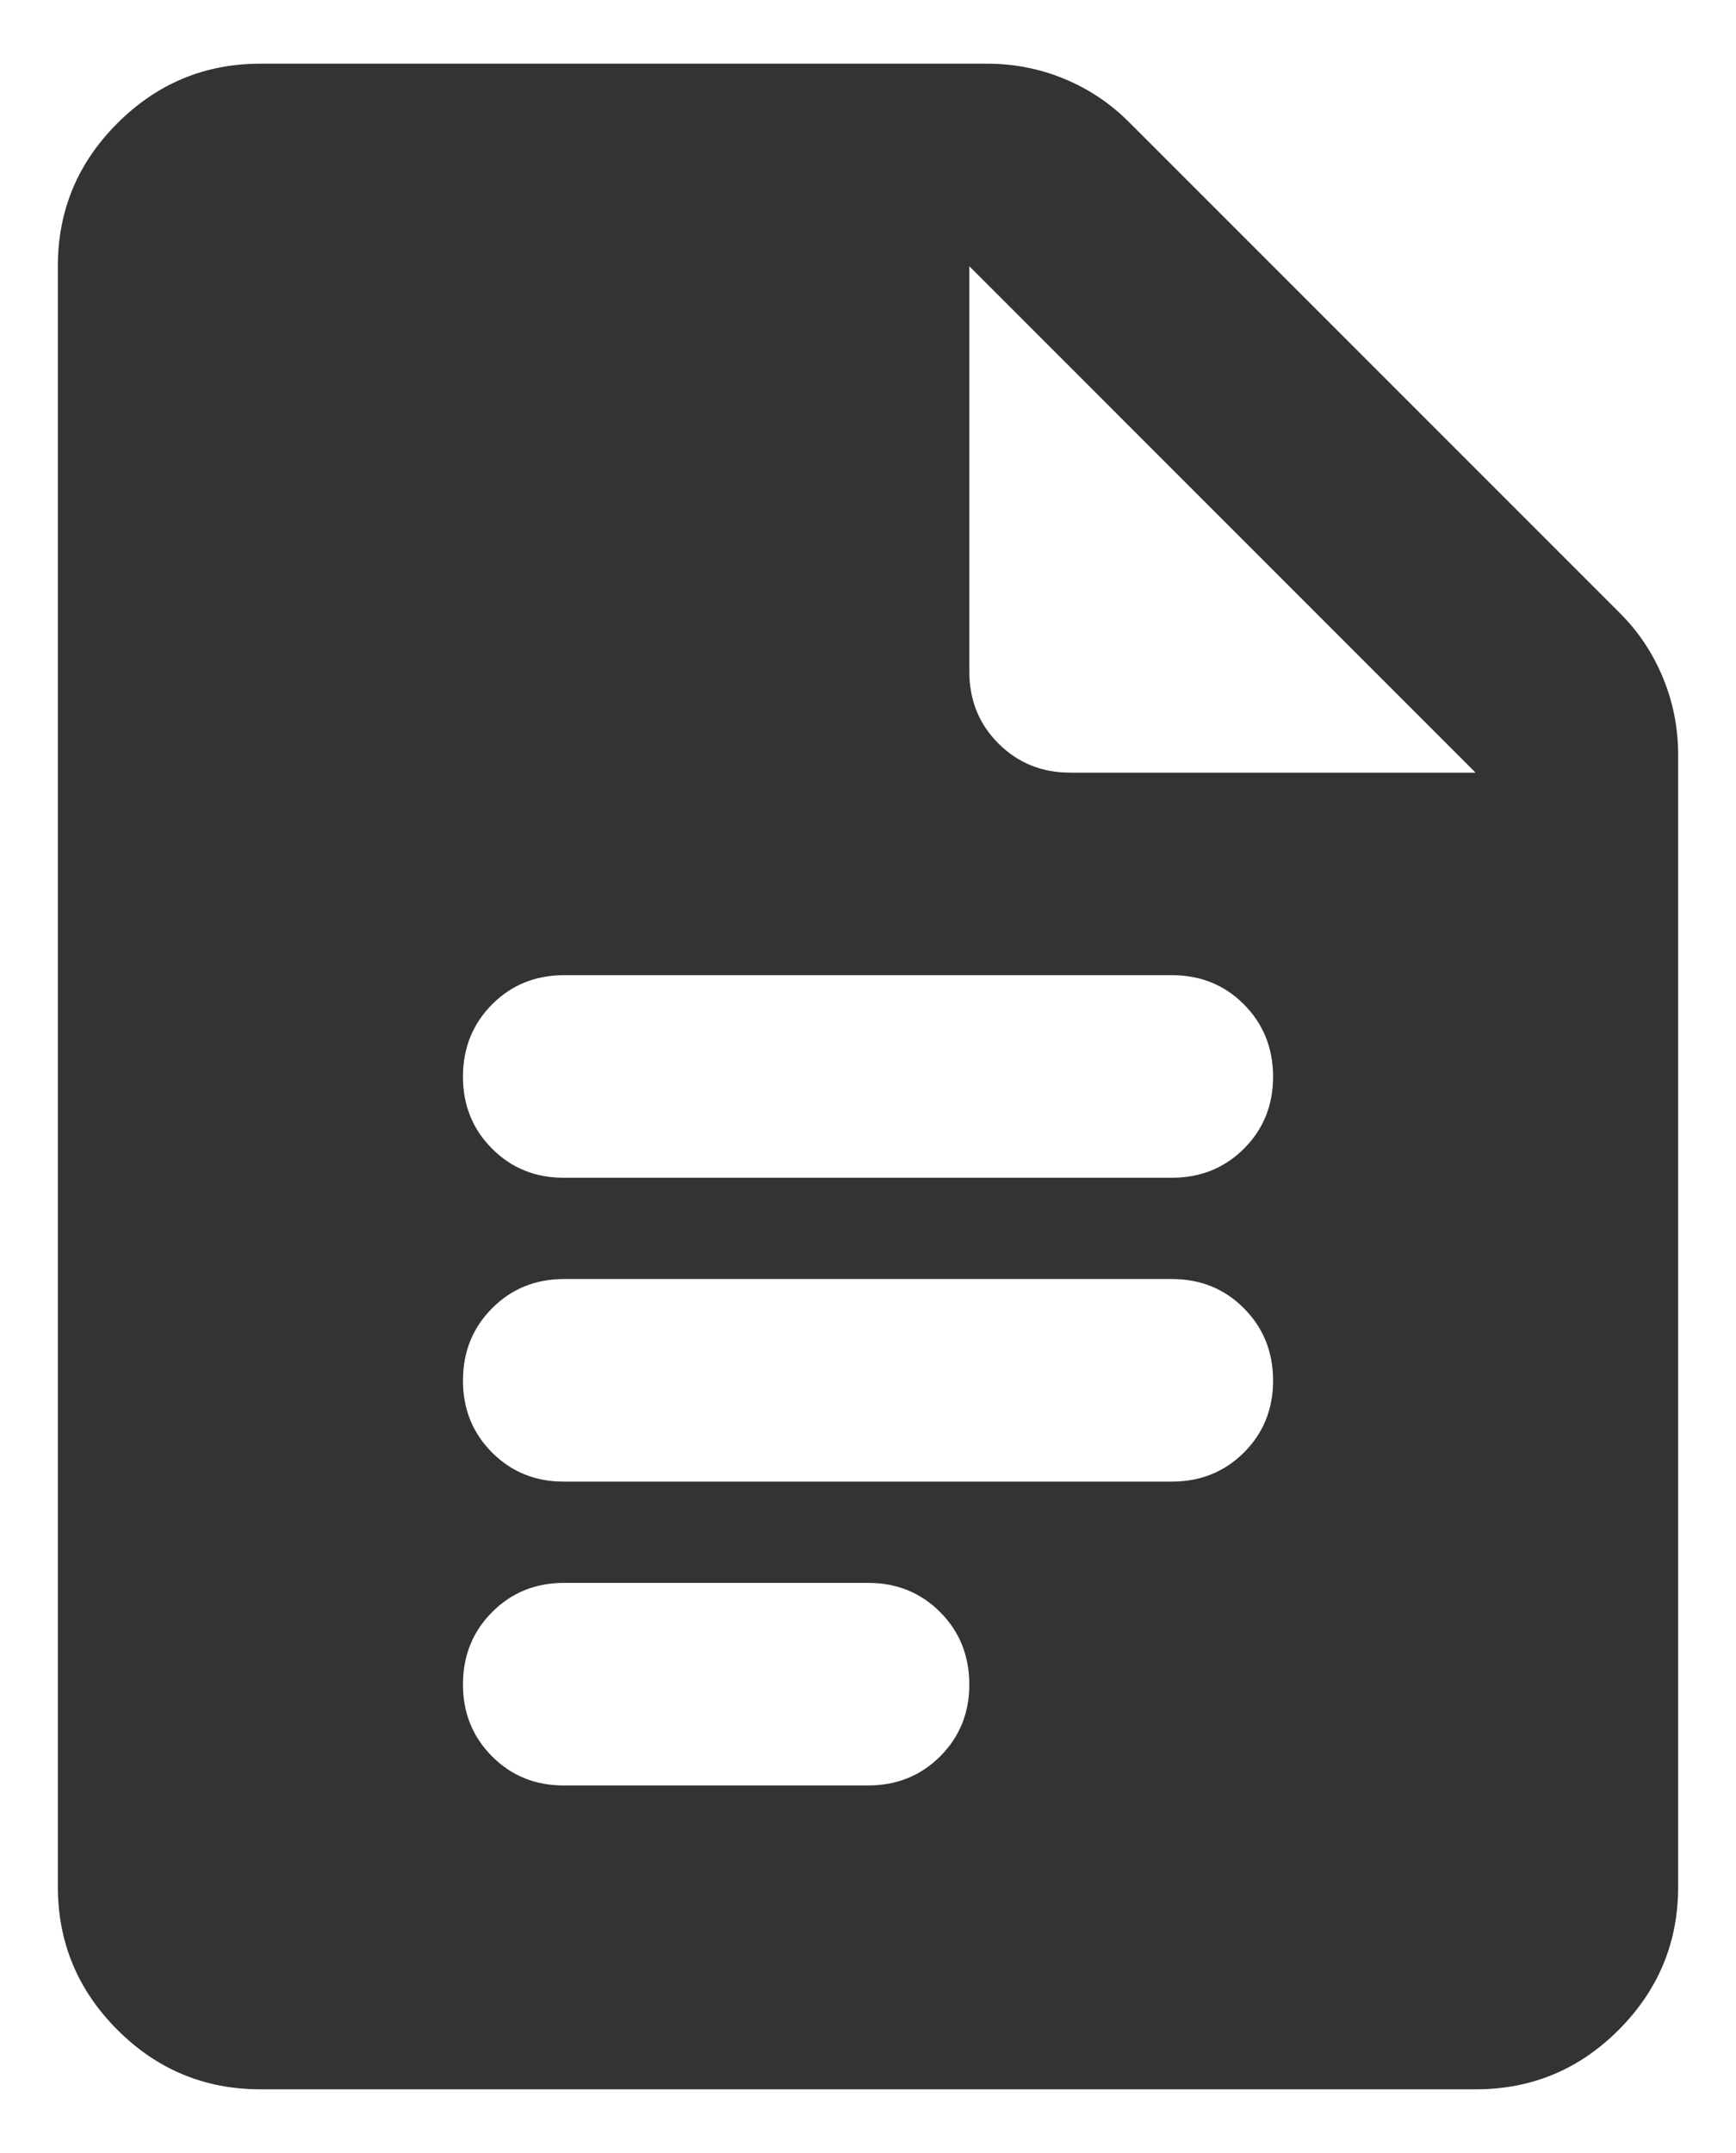 <svg width="25" height="31" viewBox="0 0 25 31" fill="none" xmlns="http://www.w3.org/2000/svg">
<path d="M8.125 16.958H16.875C17.288 16.958 17.635 16.818 17.915 16.538C18.195 16.258 18.334 15.912 18.334 15.5C18.332 15.088 18.192 14.742 17.913 14.461C17.634 14.181 17.288 14.041 16.875 14.041H8.125C7.712 14.041 7.366 14.181 7.087 14.461C6.808 14.742 6.668 15.088 6.667 15.5C6.666 15.912 6.806 16.259 7.087 16.54C7.368 16.821 7.714 16.96 8.125 16.958ZM8.125 21.333H16.875C17.288 21.333 17.635 21.193 17.915 20.913C18.195 20.633 18.334 20.287 18.334 19.875C18.332 19.463 18.192 19.116 17.913 18.837C17.634 18.556 17.288 18.416 16.875 18.416H8.125C7.712 18.416 7.366 18.556 7.087 18.837C6.808 19.116 6.668 19.463 6.667 19.875C6.666 20.287 6.806 20.634 7.087 20.915C7.368 21.196 7.714 21.335 8.125 21.333ZM8.125 25.708H12.5C12.913 25.708 13.26 25.568 13.54 25.288C13.82 25.008 13.96 24.662 13.959 24.25C13.957 23.838 13.818 23.491 13.539 23.212C13.259 22.931 12.913 22.791 12.5 22.791H8.125C7.712 22.791 7.366 22.931 7.087 23.212C6.808 23.491 6.668 23.838 6.667 24.25C6.666 24.662 6.806 25.009 7.087 25.29C7.368 25.571 7.714 25.71 8.125 25.708ZM3.75 30.083C2.948 30.083 2.262 29.798 1.691 29.227C1.12 28.656 0.834 27.97 0.833 27.166V3.833C0.833 3.031 1.119 2.345 1.691 1.774C2.263 1.203 2.949 0.917 3.75 0.917H14.214C14.603 0.917 14.973 0.989 15.326 1.135C15.679 1.281 15.989 1.488 16.255 1.755L23.328 8.828C23.596 9.095 23.802 9.405 23.948 9.758C24.094 10.111 24.167 10.482 24.167 10.87V27.166C24.167 27.969 23.881 28.655 23.311 29.227C22.74 29.799 22.053 30.084 21.25 30.083H3.75ZM13.959 9.666C13.959 10.08 14.098 10.426 14.379 10.706C14.659 10.986 15.005 11.126 15.417 11.125H21.25L13.959 3.833V9.666Z" fill="#333333"/>
</svg>
